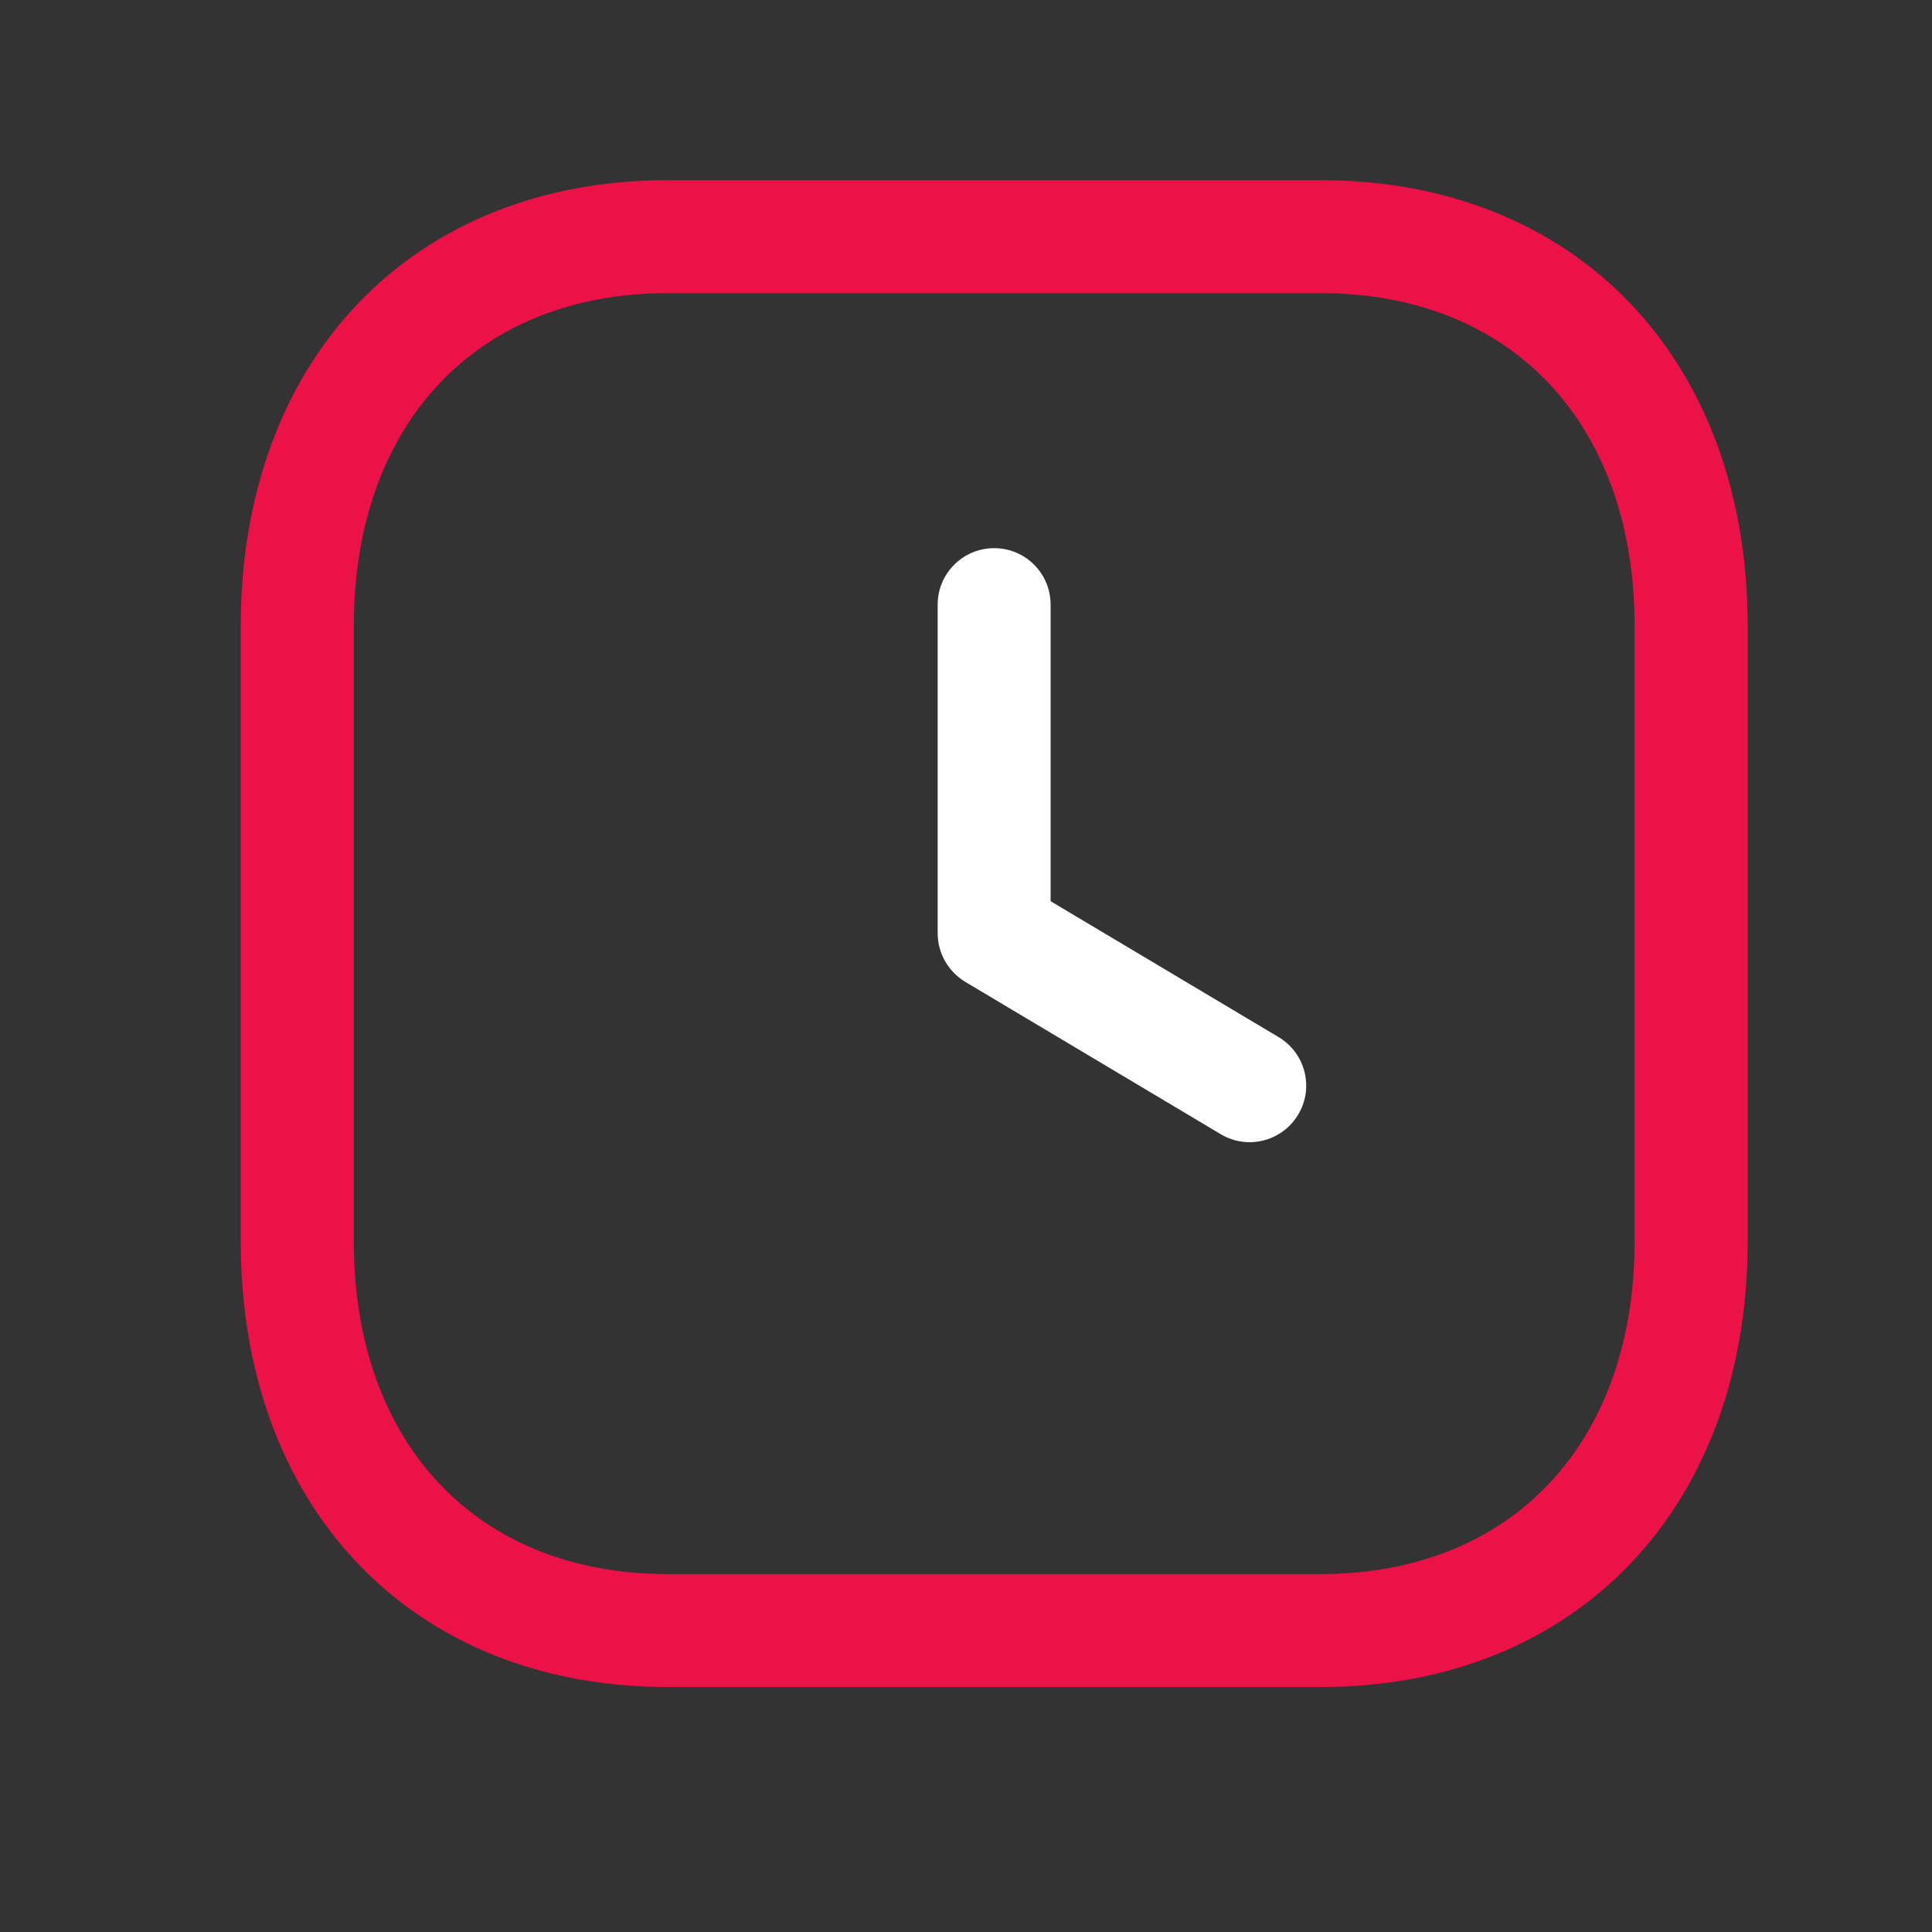 <svg width="15" height="15" viewBox="0 0 15 15" fill="none" xmlns="http://www.w3.org/2000/svg">
<rect x="0" y="0" width="15" height="15" fill="#333333" stroke="none"/>
<g id="Iconly/Light-Outline/Time Square">
<g id="Time Square">
<path id="Fill 1" fill-rule="evenodd" clip-rule="evenodd" d="M5.183 2.276C3.703 2.276 2.747 3.29 2.747 4.86V9.638C2.747 11.207 3.703 12.221 5.183 12.221H10.254C11.734 12.221 12.691 11.207 12.691 9.638V4.86C12.691 3.29 11.735 2.276 10.254 2.276H5.183ZM10.254 13.098H5.183C3.201 13.098 1.869 11.707 1.869 9.638V4.86C1.869 2.79 3.201 1.399 5.183 1.399H10.254C12.237 1.399 13.569 2.79 13.569 4.86V9.638C13.569 11.707 12.237 13.098 10.254 13.098Z" fill="#EC1146"/>
<path id="Fill 3" fill-rule="evenodd" clip-rule="evenodd" d="M9.702 8.868C9.626 8.868 9.548 8.848 9.478 8.806L7.494 7.623C7.362 7.543 7.28 7.4 7.28 7.246V4.695C7.28 4.452 7.476 4.256 7.719 4.256C7.961 4.256 8.157 4.452 8.157 4.695V6.997L9.927 8.052C10.135 8.176 10.204 8.445 10.079 8.654C9.997 8.791 9.851 8.868 9.702 8.868Z" fill="white"/>
</g>
</g>
</svg>
